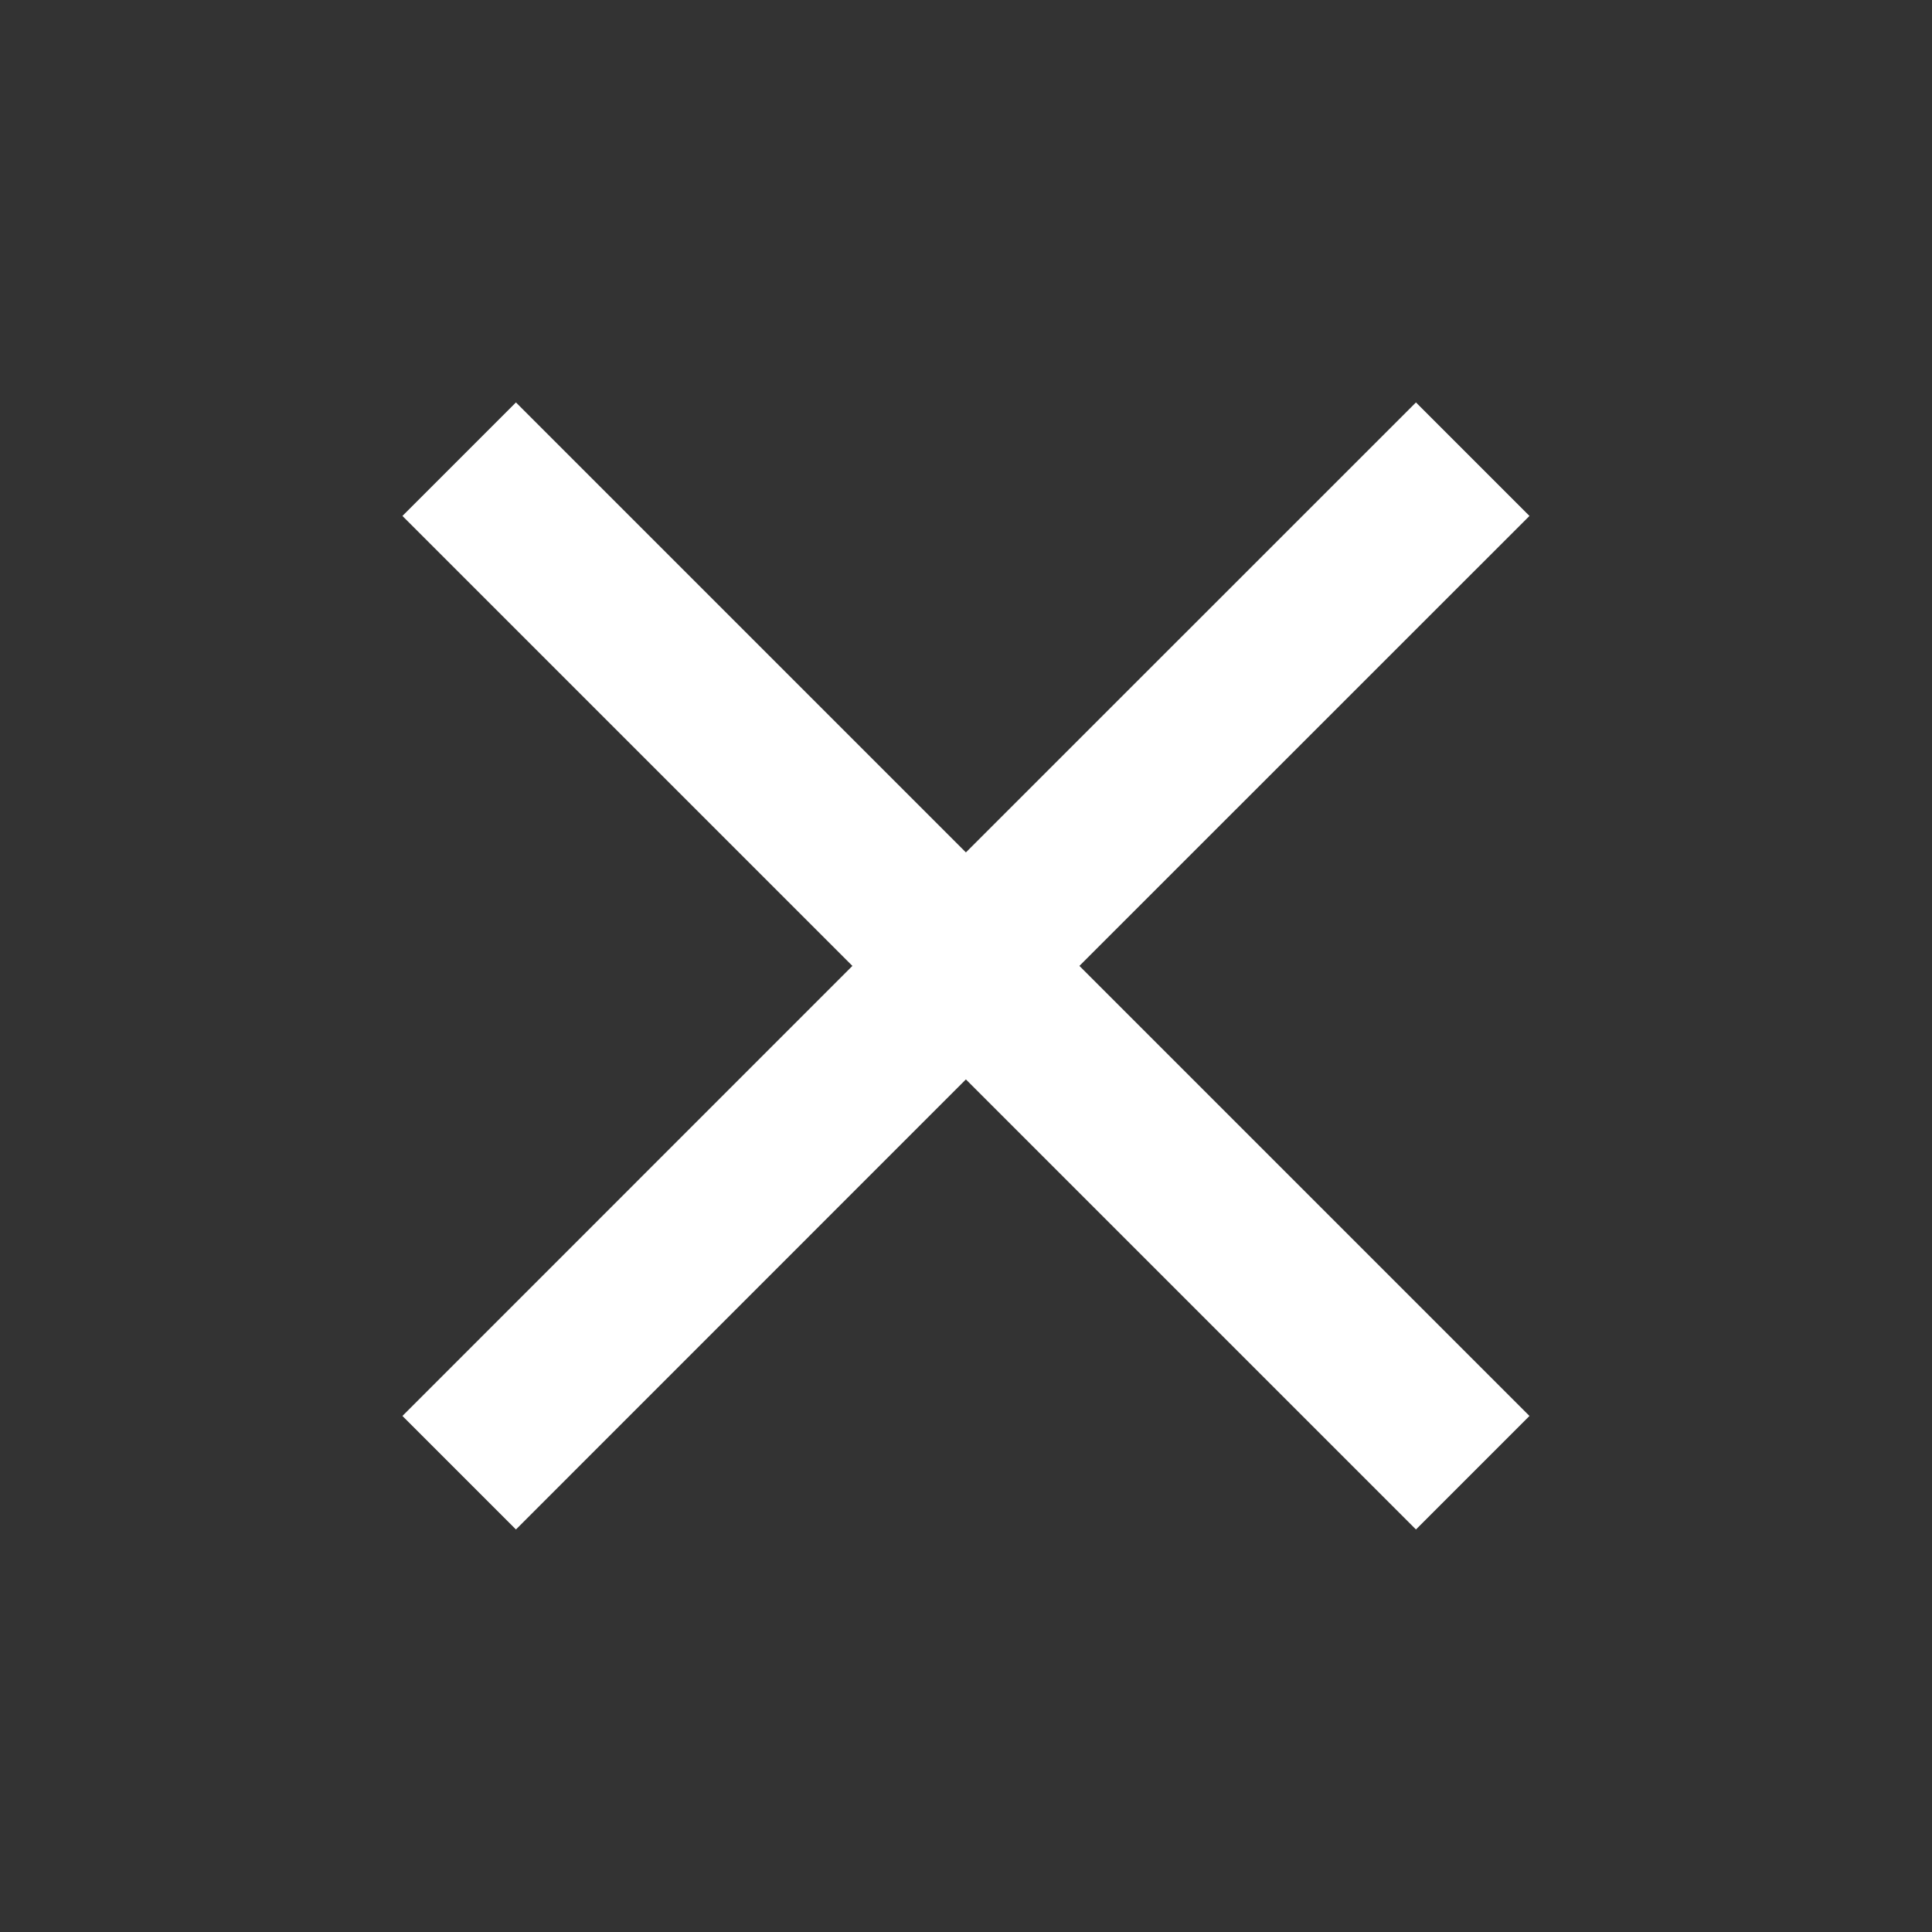 <svg width="20" height="20" viewBox="0 0 20 20" fill="none" xmlns="http://www.w3.org/2000/svg">
<rect x="0" y="0" width="20" height="20" fill="#333333" stroke="none"/>
<path d="M15.833 5.341L14.658 4.166L9.999 8.824L5.341 4.166L4.166 5.341L8.824 9.999L4.166 14.658L5.341 15.833L9.999 11.174L14.658 15.833L15.833 14.658L11.174 9.999L15.833 5.341Z" fill="white"/>
</svg>
